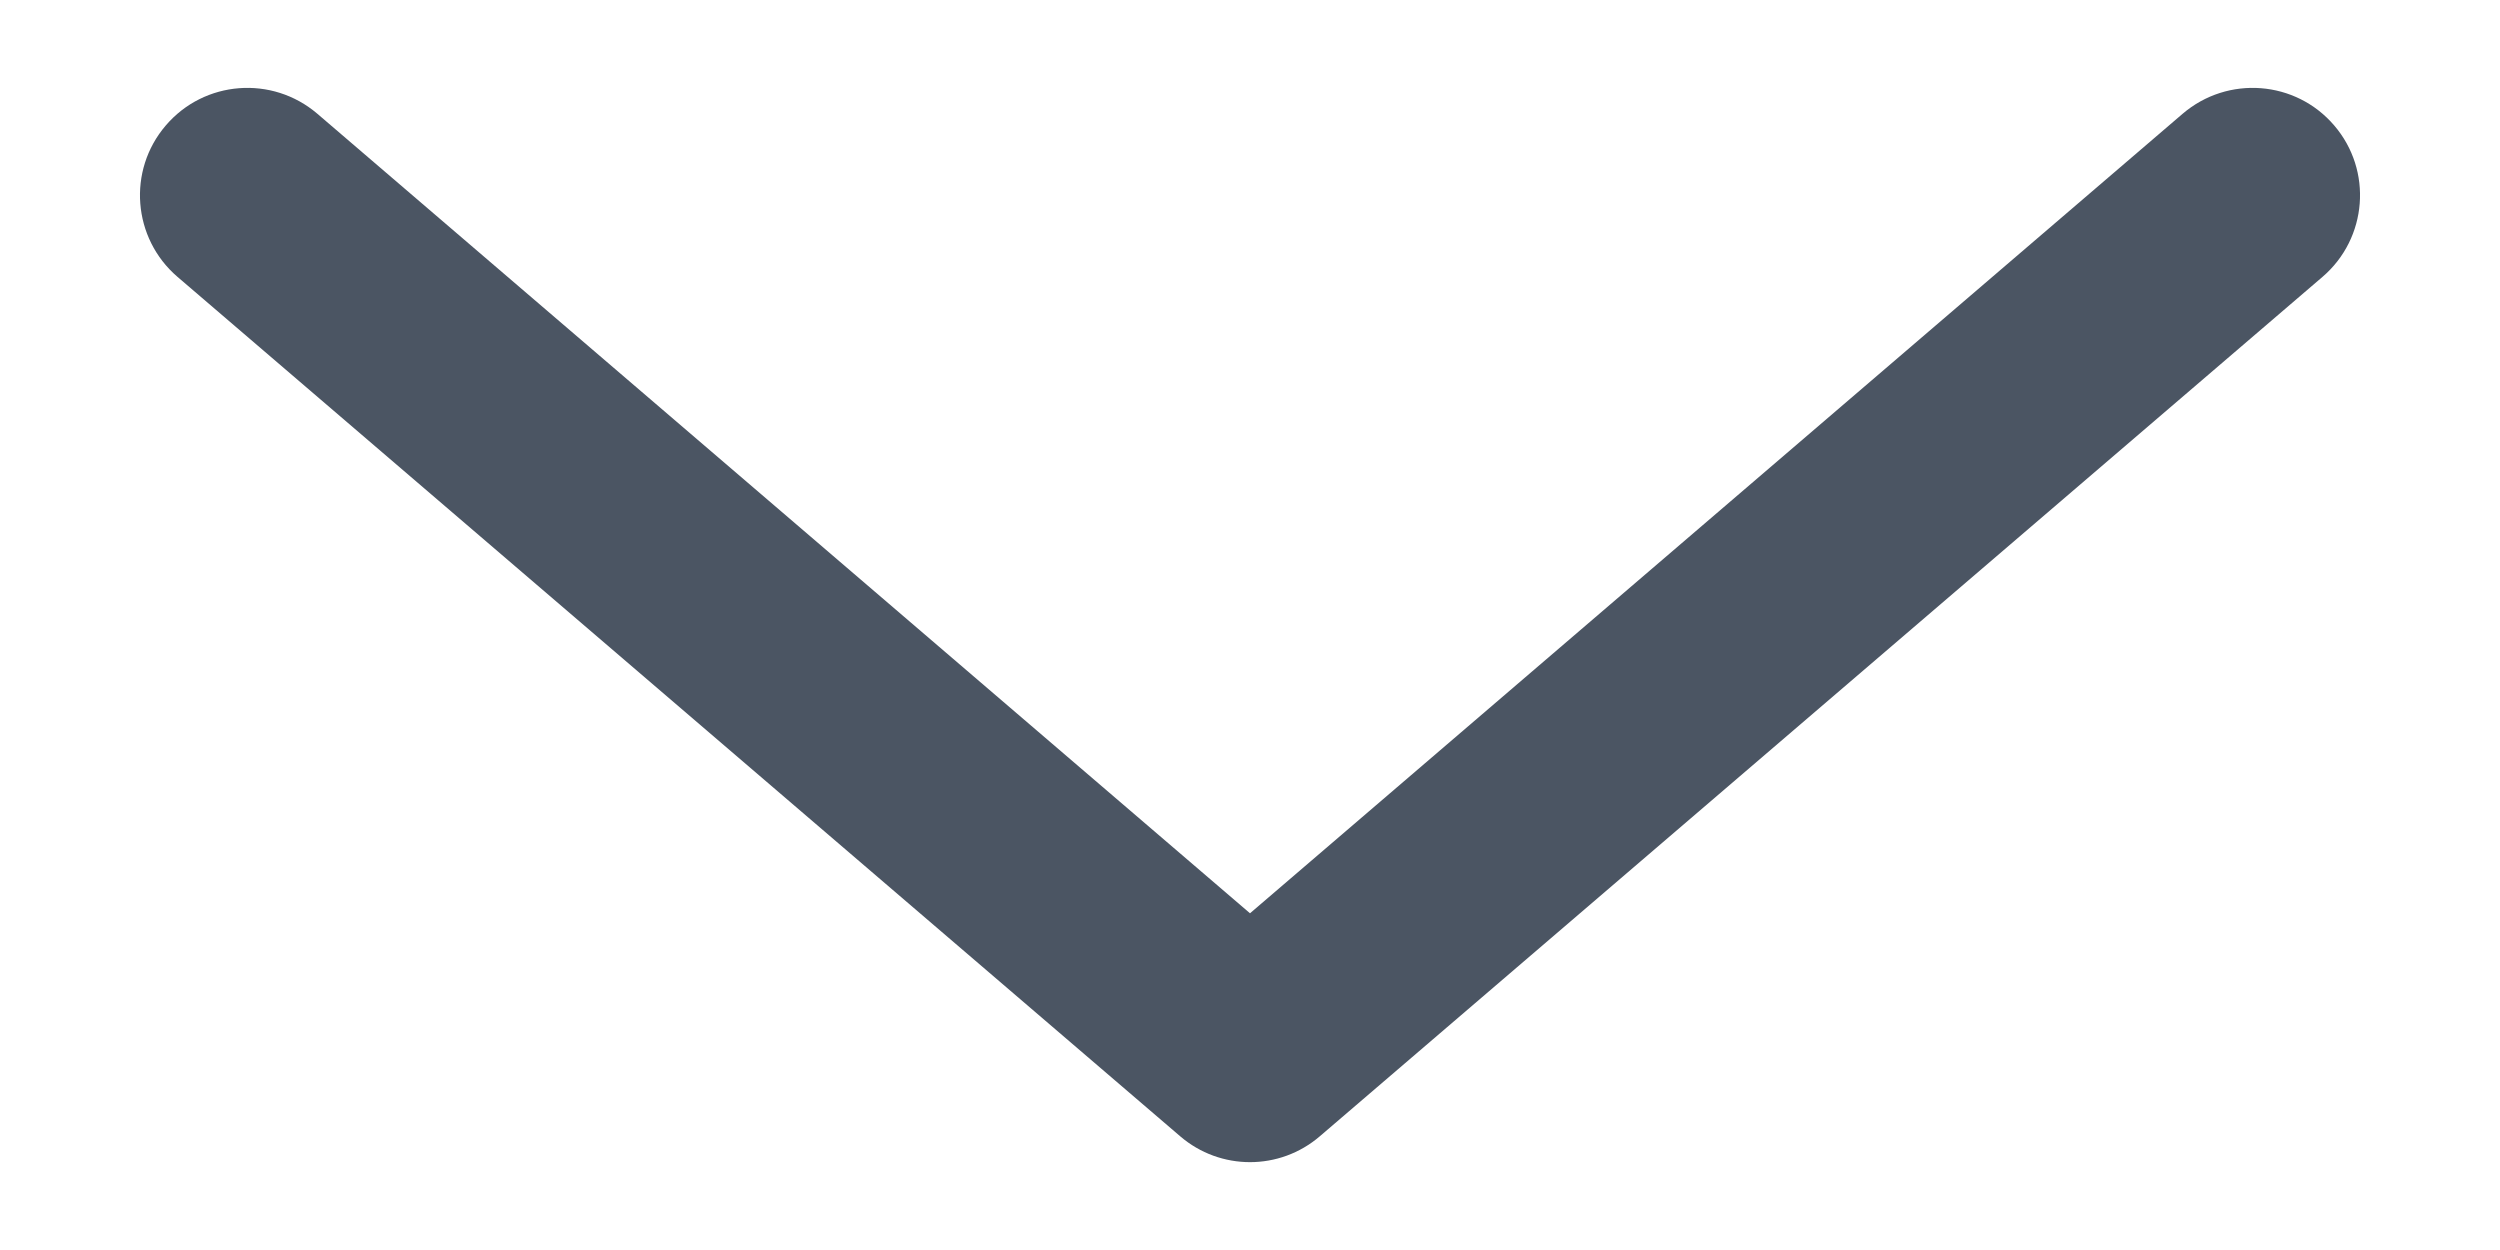 <svg width="16" height="8" viewBox="0 0 16 8" fill="none" xmlns="http://www.w3.org/2000/svg">
<path fill-rule="evenodd" clip-rule="evenodd" d="M8.447 7.272C8.19 7.493 7.81 7.493 7.553 7.272L1.136 1.772C0.848 1.525 0.814 1.091 1.061 0.803C1.308 0.514 1.742 0.481 2.031 0.728L8 5.845L13.969 0.728C14.258 0.481 14.692 0.514 14.939 0.803C15.186 1.091 15.152 1.525 14.864 1.772L8.447 7.272Z" fill="#4B5563"/>
</svg>
